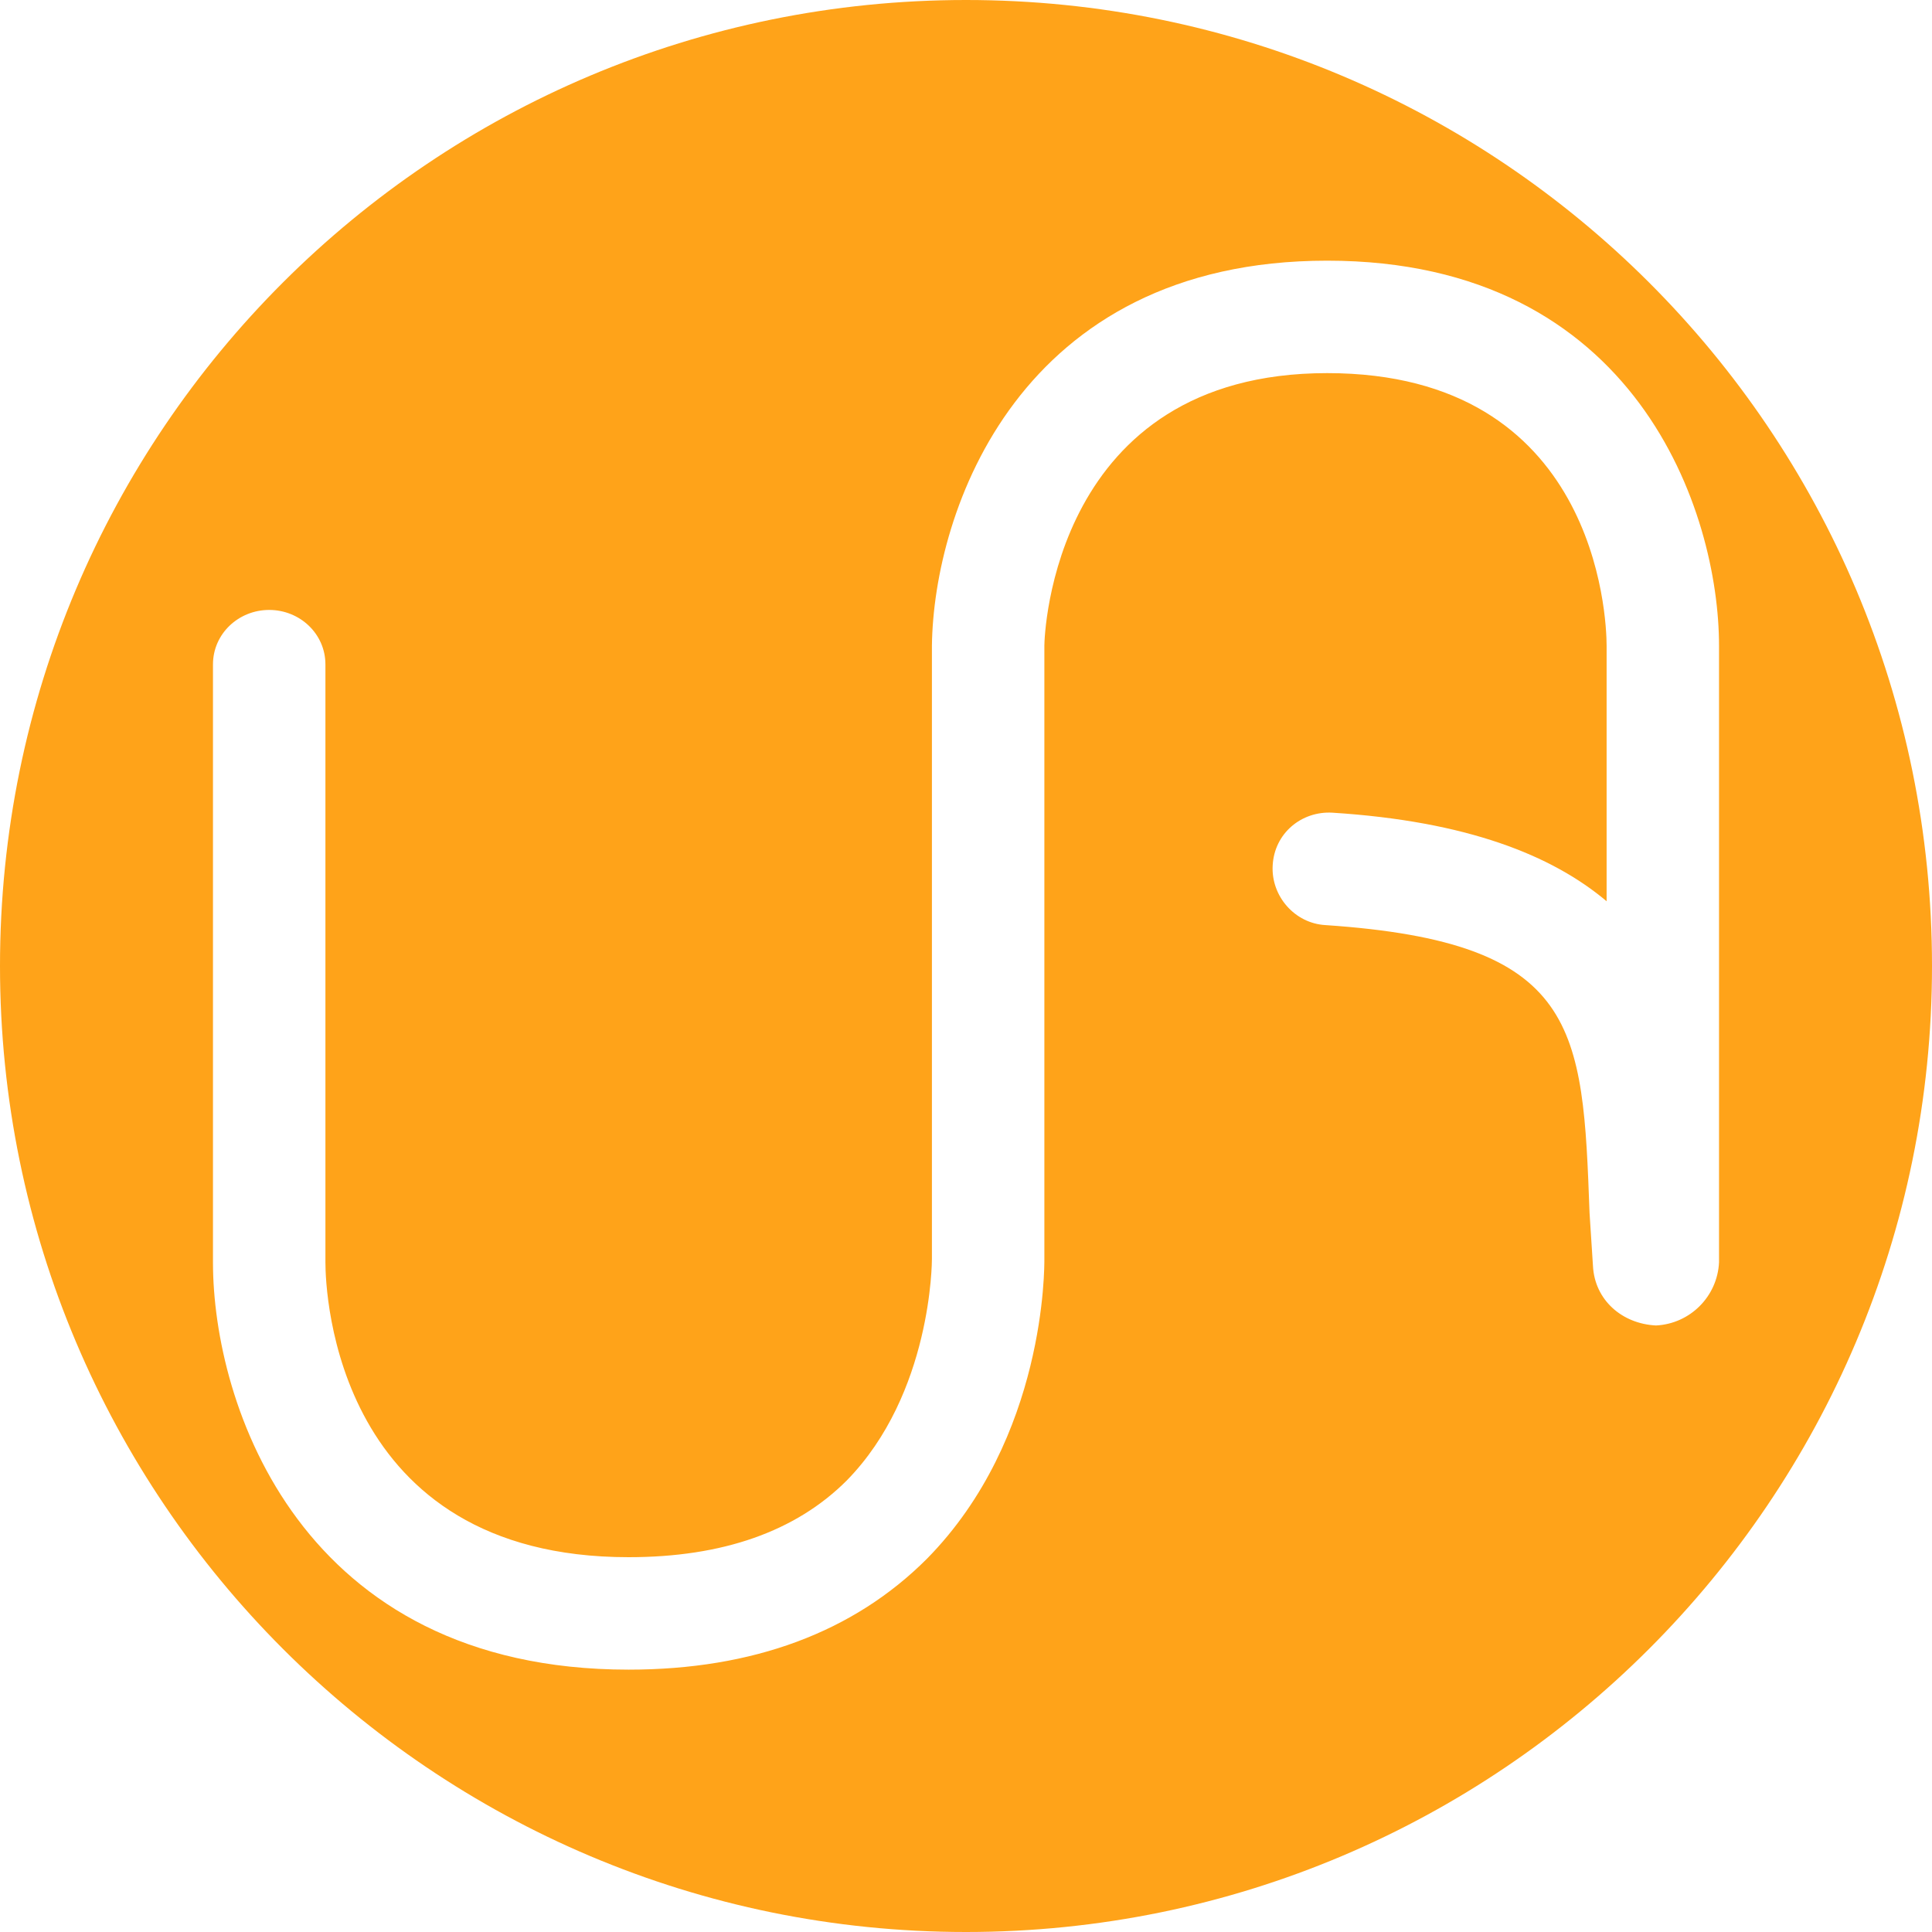 <svg width="64" height="64" viewBox="0 0 64 64" fill="none" xmlns="http://www.w3.org/2000/svg">
<path fill-rule="evenodd" clip-rule="evenodd" d="M64 32C64 49.665 49.665 64 32 64C14.335 64 0 49.665 0 32C0 14.279 14.335 0 32 0C49.665 0 64 14.279 64 32ZM56.945 41.82V21.39C56.945 16.988 54.236 8.635 43.965 8.635C33.75 8.635 30.928 16.931 30.871 21.39V41.707C30.871 41.764 30.871 46.166 28.049 49.044C26.356 50.737 23.93 51.584 20.825 51.584C11.118 51.584 10.78 42.836 10.78 41.82V22.011C10.78 20.995 9.933 20.205 8.917 20.205C7.901 20.205 7.055 20.995 7.055 22.011V41.82C7.055 46.504 9.933 55.309 20.825 55.309C24.945 55.309 28.275 54.067 30.702 51.64C34.653 47.633 34.596 41.933 34.596 41.707V21.39C34.596 21.051 34.878 12.36 43.965 12.36C52.882 12.36 53.221 20.43 53.221 21.39V29.855C51.414 28.332 48.593 27.203 44.134 26.921C43.118 26.864 42.215 27.598 42.159 28.67C42.102 29.686 42.892 30.589 43.908 30.645C52.318 31.21 52.43 34.032 52.656 40.183C52.694 40.748 52.731 41.331 52.769 41.933C52.825 43.062 53.728 43.852 54.857 43.908C55.986 43.852 56.889 42.949 56.945 41.82Z" fill="#FFA319"/>
</svg>
